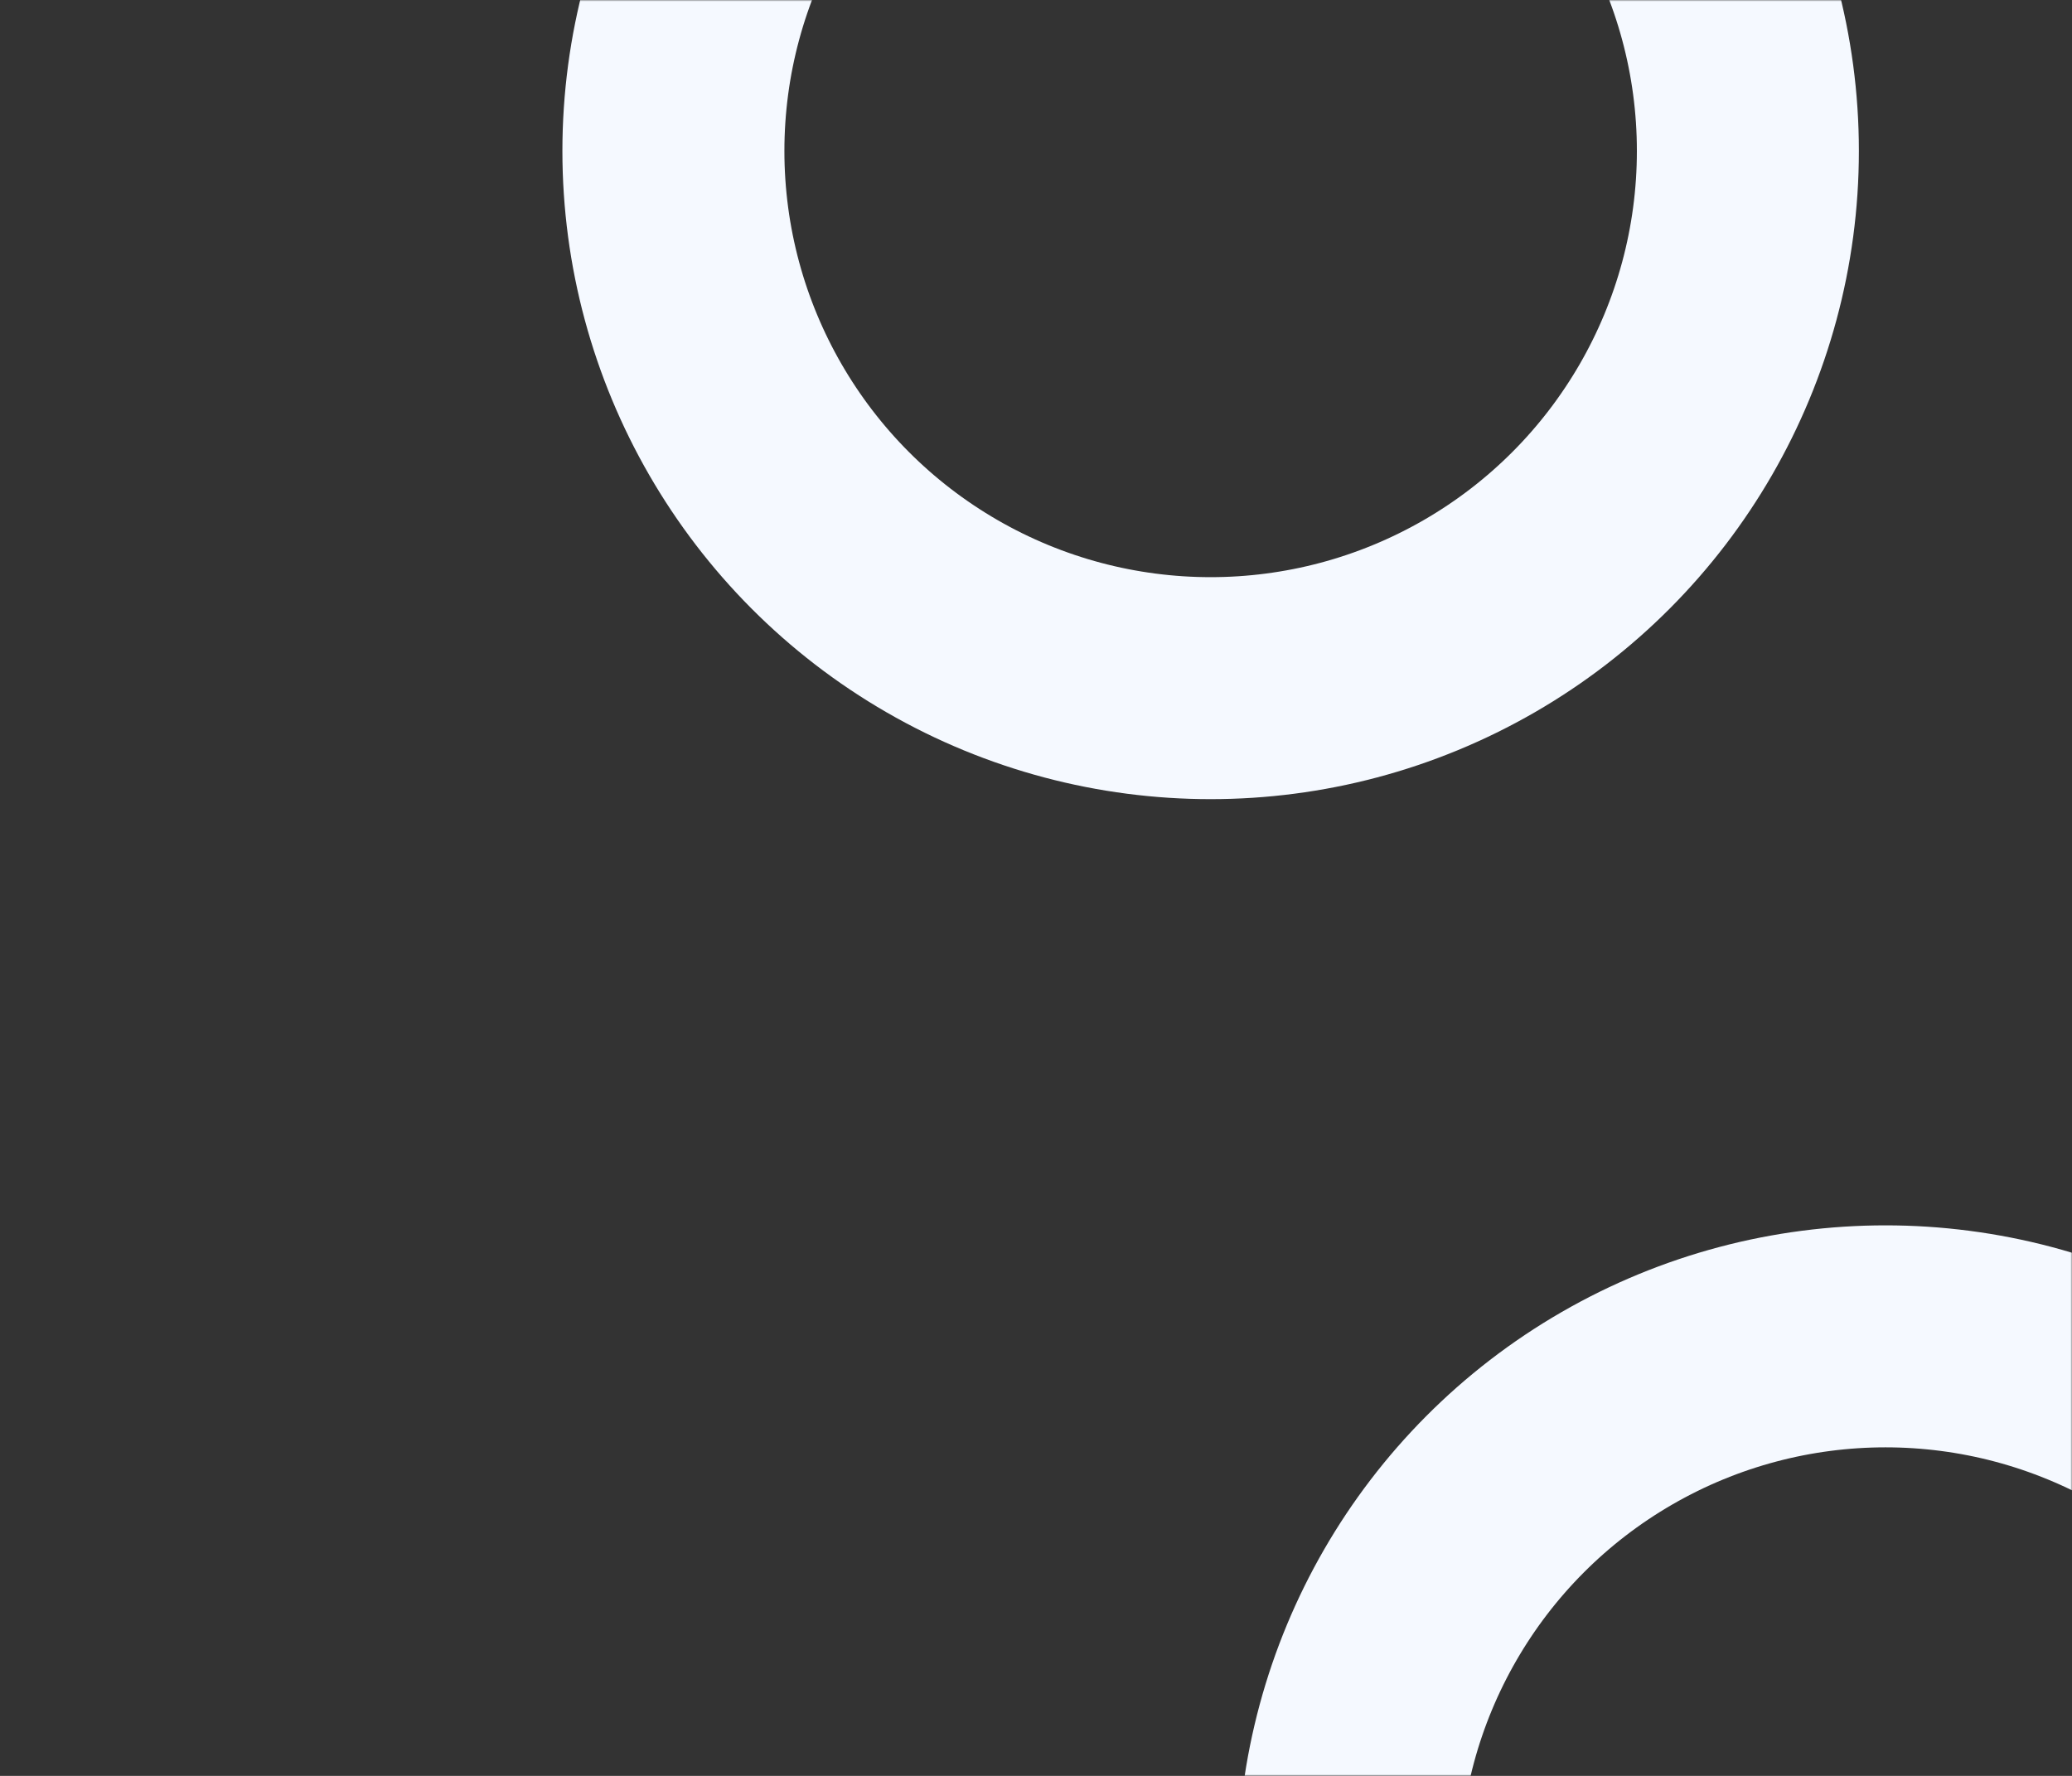 <svg width="700" height="600" viewBox="0 0 700 600" fill="none" xmlns="http://www.w3.org/2000/svg">
<rect x="0" y="0" width="700" height="600" fill="#333333" stroke="none"/>
<mask id="mask0_1_86" style="mask-type:alpha" maskUnits="userSpaceOnUse" x="0" y="0" width="700" height="600">
<path d="M700 0H100C44.772 0 0 44.772 0 100V500C0 555.228 44.772 600 100 600H700V0Z" fill="#EEF4FF"/>
</mask>
<g mask="url(#mask0_1_86)">
<circle cx="637" cy="633" r="181.5" stroke="#F5F9FF" stroke-width="75"/>
<circle cx="409" cy="51" r="181.5" stroke="#F5F9FF" stroke-width="75"/>
</g>
</svg>
